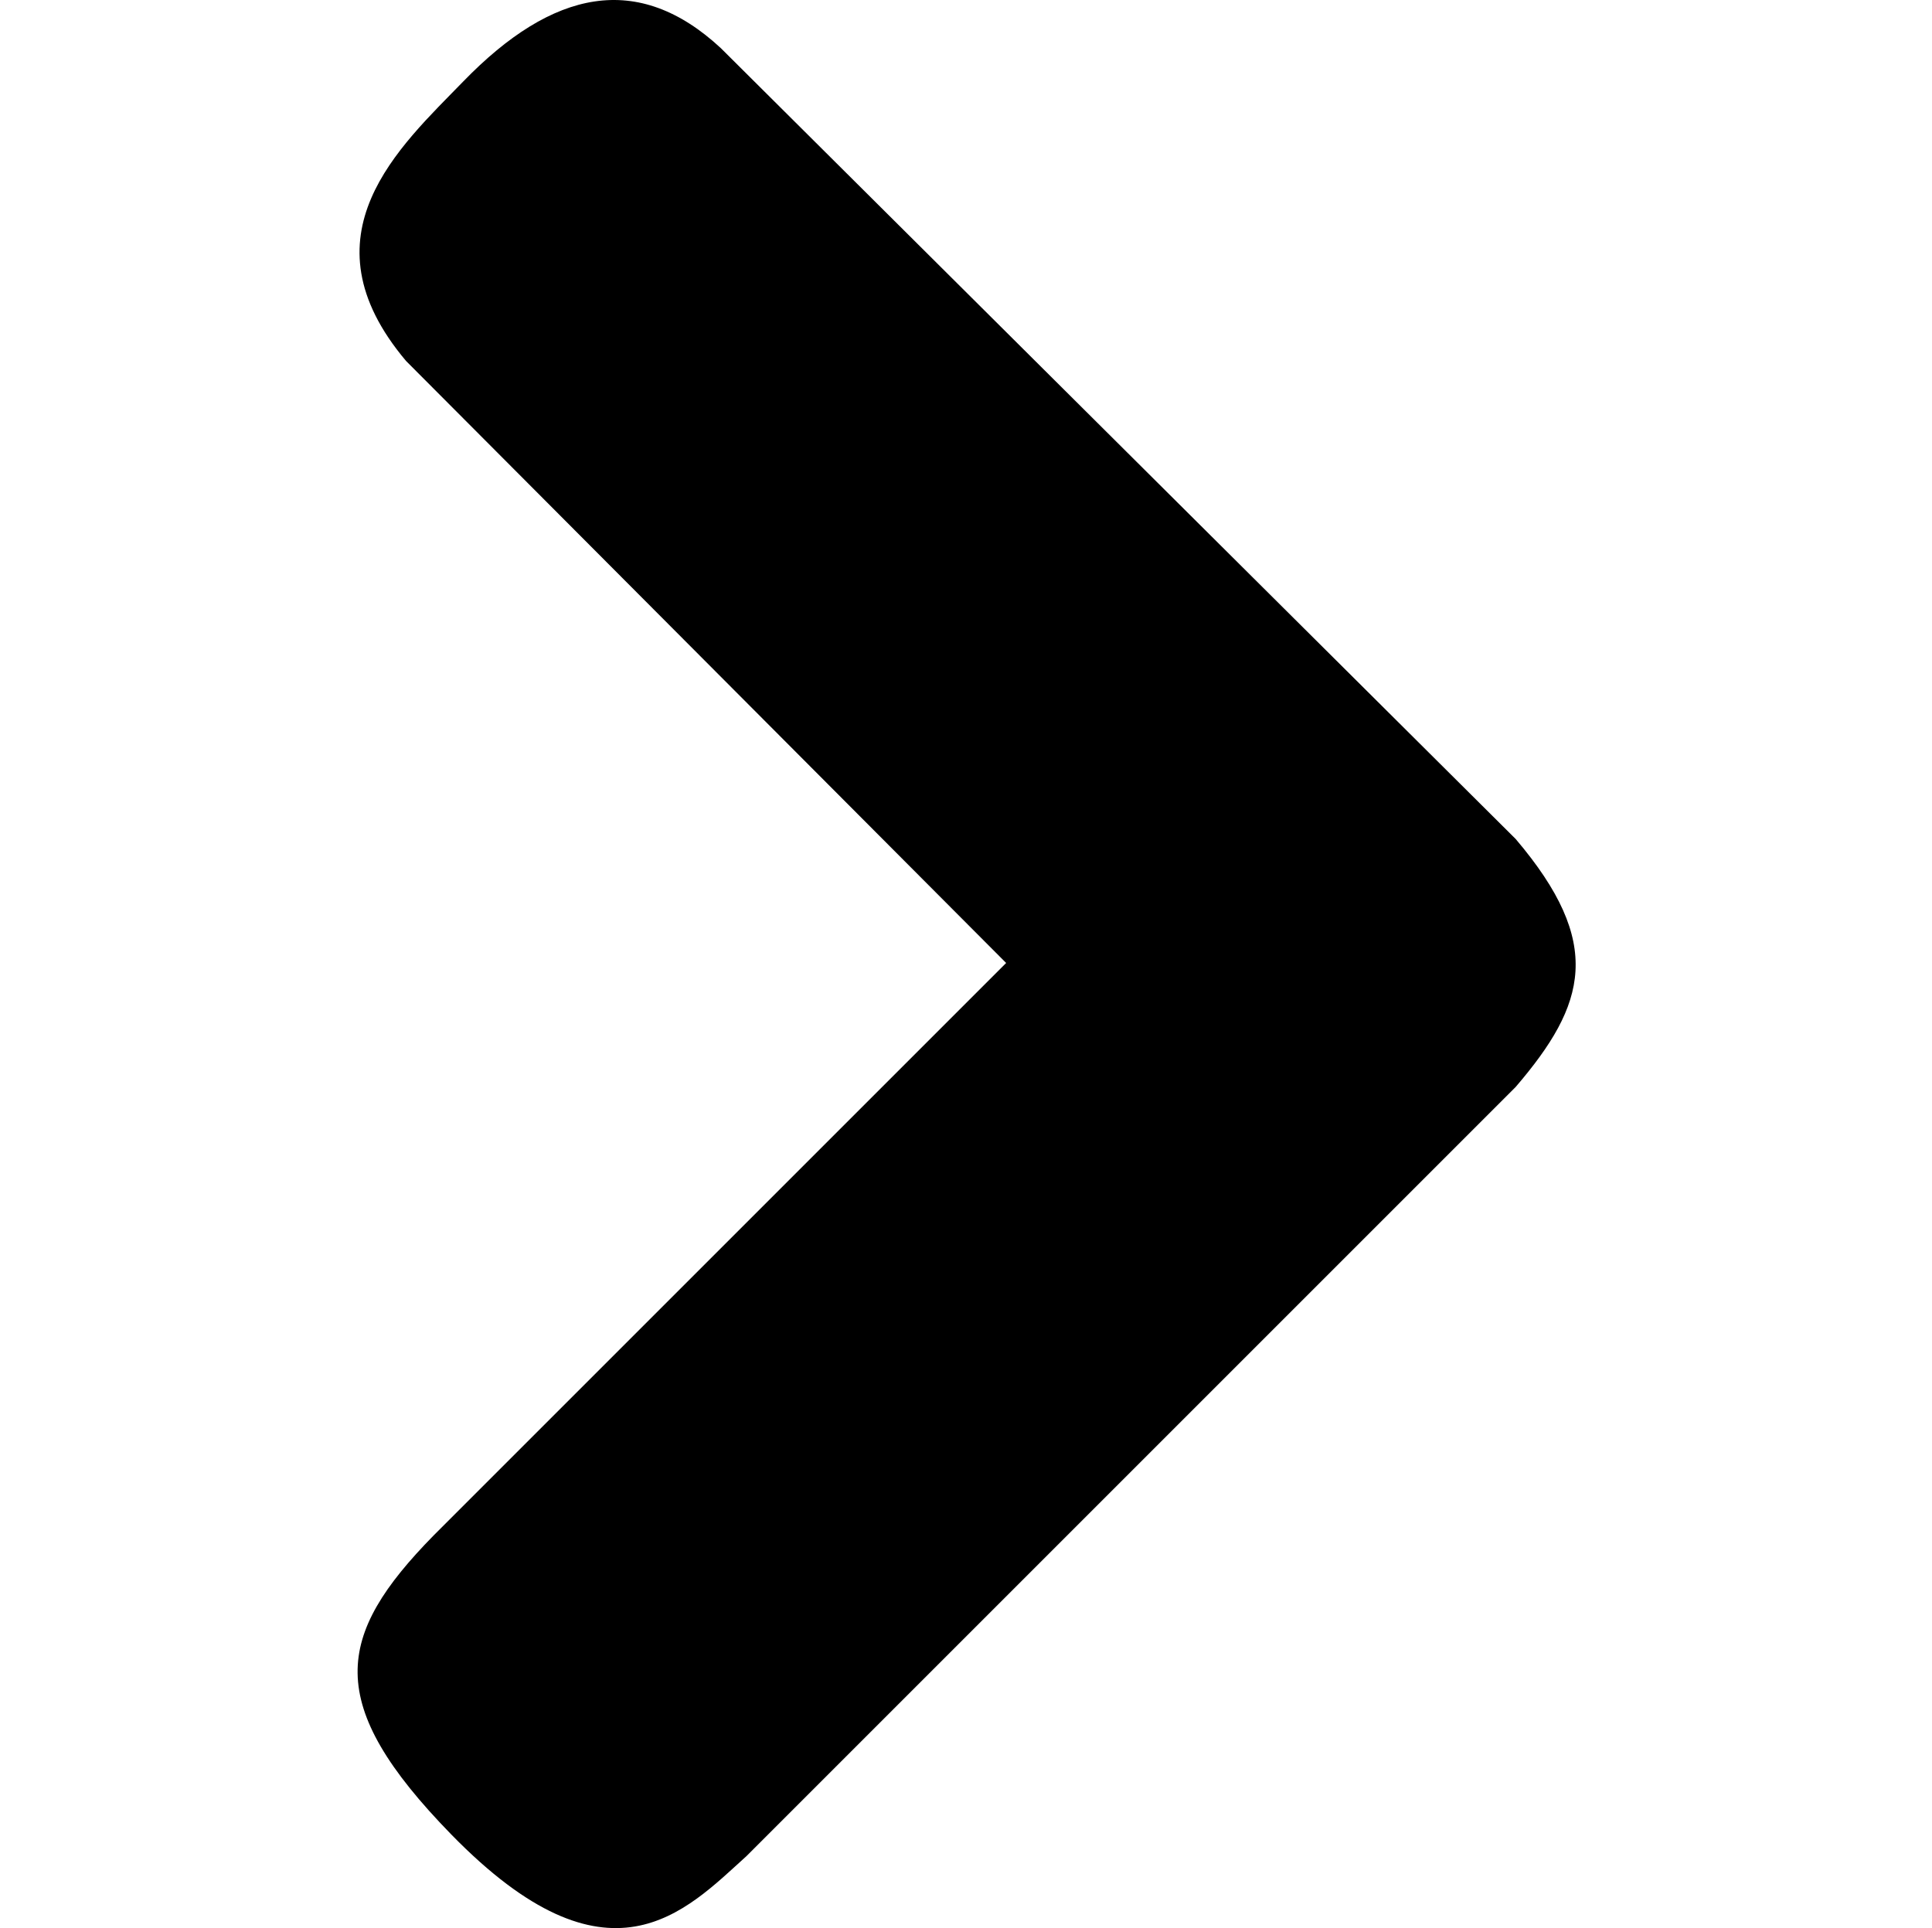 <svg width="513" height="512" viewBox="0 0 513 512" fill="none" xmlns="http://www.w3.org/2000/svg">
<path d="M267.158 255.715L107.82 95.855C79.61 62.42 106.253 38.911 122.971 21.671C146.78 -2.882 169.466 -7.584 191.407 12.79L402.464 222.802C425.973 250.49 421.271 266.685 402.464 288.627L198.199 492.892C182.004 507.52 161.63 529.984 119.836 487.146C85.879 452.34 89.013 434.382 115.134 407.738L267.158 255.715Z" fill="currentColor"/>
</svg>
